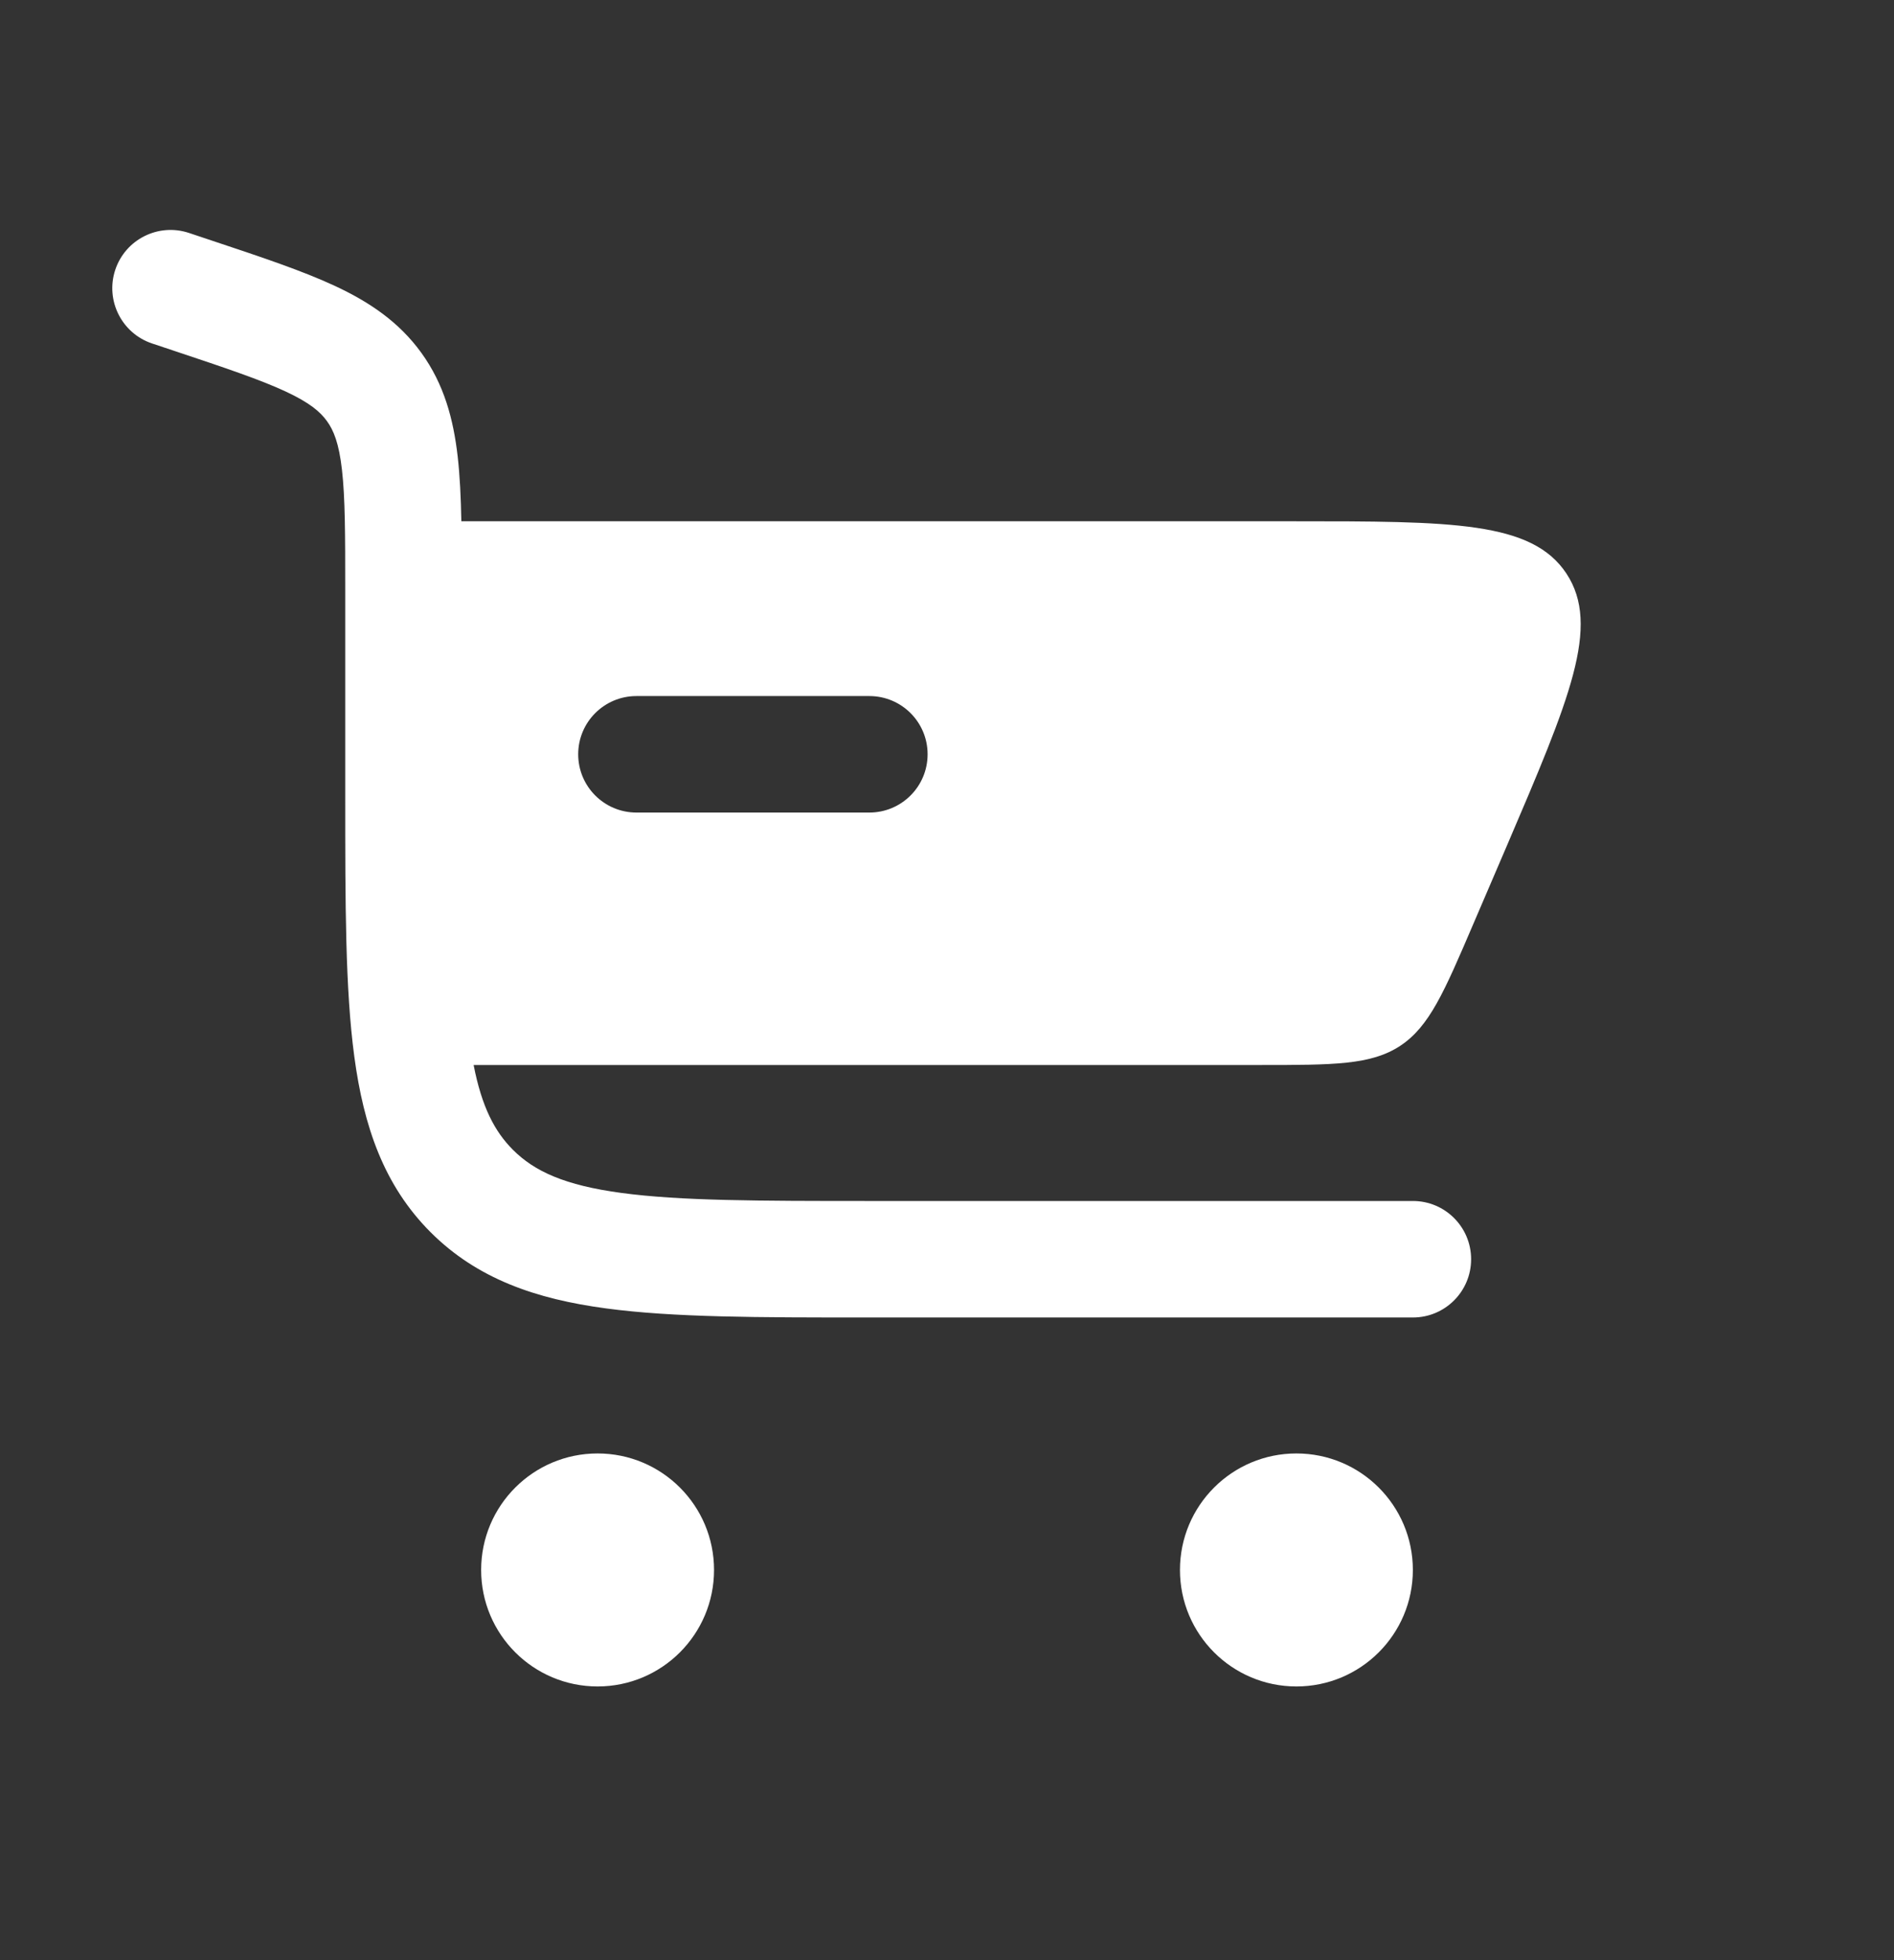<svg width="29" height="30" viewBox="0 0 29 30" fill="none" xmlns="http://www.w3.org/2000/svg">
<rect x="0" y="0" width="29" height="30" fill="#333333" stroke="none"/>
<g id="Bold / Shopping, Ecommerce / Cart Large">
<g id="Vector">
<path fill-rule="evenodd" clip-rule="evenodd" d="M1.765 4.129C1.921 3.662 2.426 3.41 2.893 3.565L3.255 3.686C4 3.934 4.629 4.144 5.124 4.374C5.65 4.619 6.106 4.922 6.453 5.402C6.799 5.882 6.942 6.411 7.008 6.988C7.041 7.282 7.057 7.612 7.064 7.978H19.791C22.235 7.978 23.456 7.978 23.985 8.779C24.513 9.581 24.032 10.704 23.07 12.95L22.56 14.138C22.111 15.187 21.886 15.711 21.44 16.006C20.993 16.3 20.423 16.3 19.282 16.3H7.252C7.377 16.942 7.574 17.317 7.853 17.597C8.182 17.926 8.644 18.141 9.517 18.258C10.415 18.379 11.605 18.381 13.311 18.381H21.634C22.126 18.381 22.525 18.78 22.525 19.272C22.525 19.765 22.126 20.164 21.634 20.164H13.246C11.62 20.164 10.31 20.164 9.279 20.025C8.209 19.882 7.308 19.574 6.592 18.858C5.877 18.142 5.569 17.241 5.425 16.171C5.286 15.141 5.286 13.83 5.286 12.204L5.286 9.028C5.286 8.18 5.285 7.619 5.236 7.19C5.19 6.784 5.109 6.587 5.006 6.445C4.903 6.302 4.743 6.164 4.372 5.991C3.98 5.809 3.448 5.63 2.644 5.362L2.329 5.257C1.862 5.101 1.61 4.596 1.765 4.129ZM9.745 10.653C9.252 10.653 8.853 11.052 8.853 11.544C8.853 12.037 9.252 12.436 9.745 12.436H13.311C13.804 12.436 14.203 12.037 14.203 11.544C14.203 11.052 13.804 10.653 13.311 10.653H9.745Z" fill="white"/>
<path d="M9.15 22.245C10.135 22.245 10.933 23.043 10.933 24.028C10.933 25.013 10.135 25.811 9.15 25.811C8.165 25.811 7.367 25.013 7.367 24.028C7.367 23.043 8.165 22.245 9.15 22.245Z" fill="white"/>
<path d="M19.85 22.245C20.835 22.245 21.633 23.043 21.633 24.028C21.633 25.013 20.835 25.811 19.85 25.811C18.865 25.811 18.067 25.013 18.067 24.028C18.067 23.043 18.865 22.245 19.85 22.245Z" fill="white"/>
</g>
</g>
</svg>
